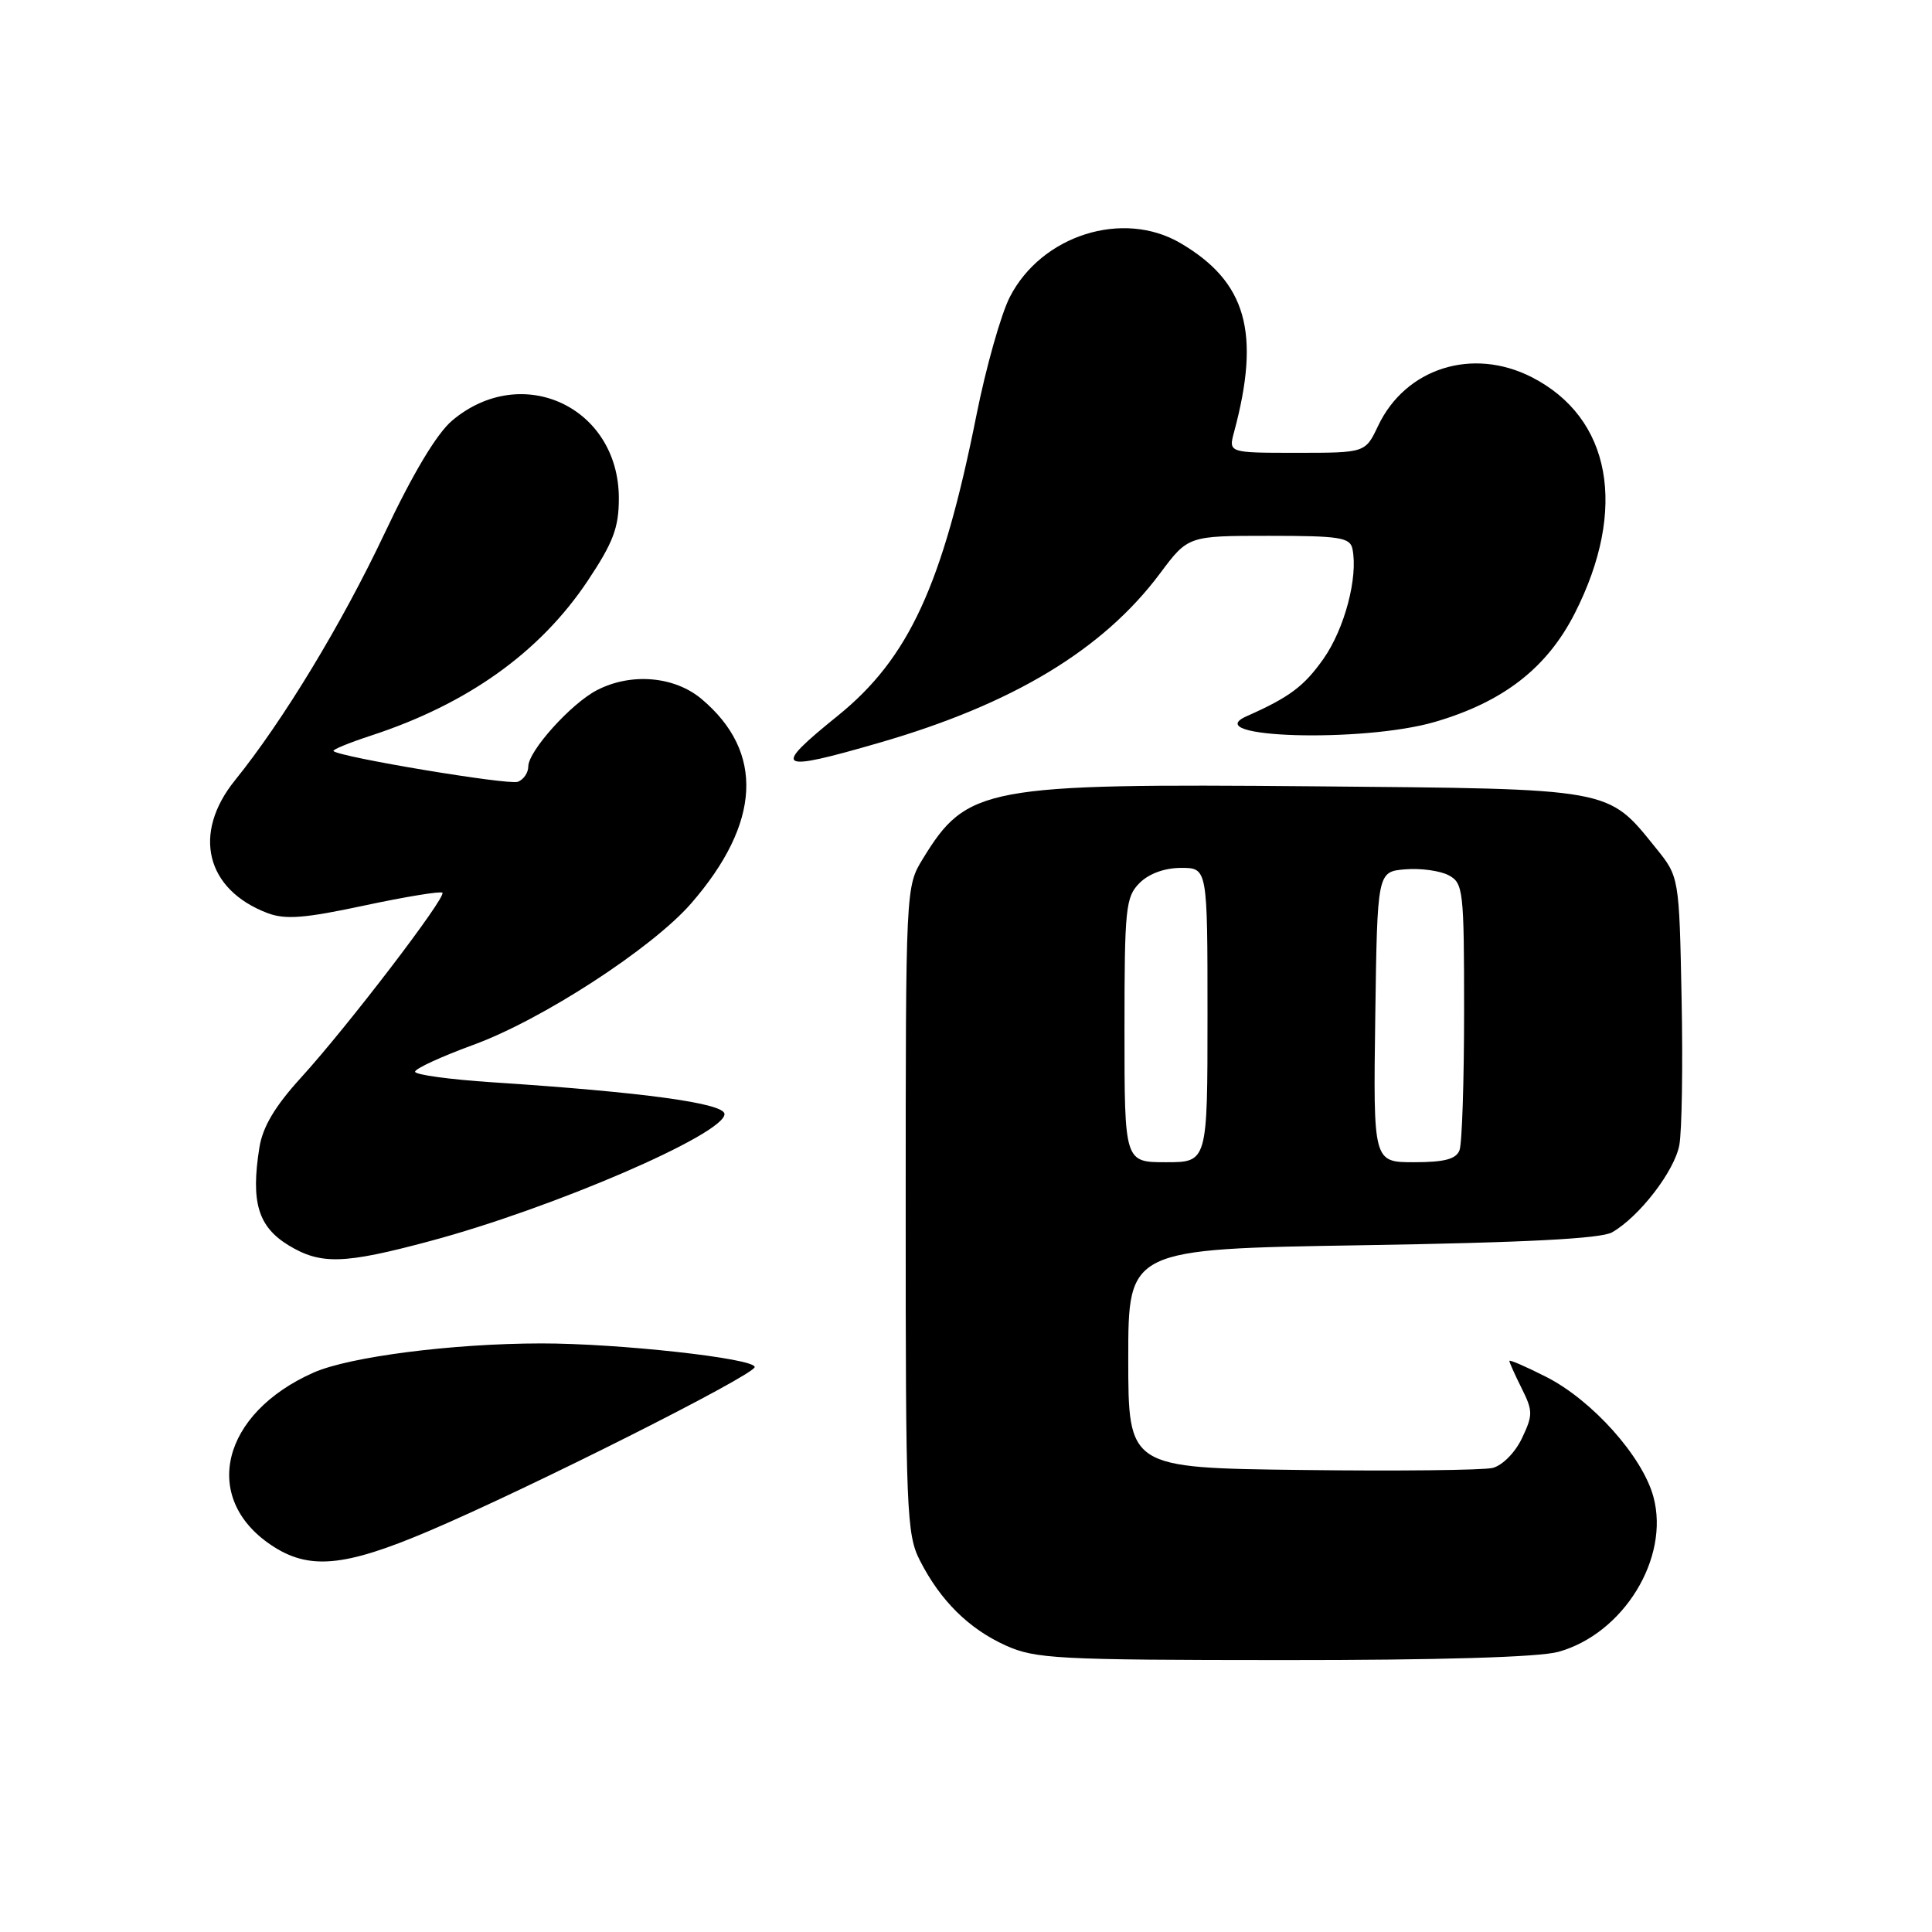 <?xml version="1.0" encoding="UTF-8" standalone="no"?>
<!DOCTYPE svg PUBLIC "-//W3C//DTD SVG 1.1//EN" "http://www.w3.org/Graphics/SVG/1.1/DTD/svg11.dtd" >
<svg xmlns="http://www.w3.org/2000/svg" xmlns:xlink="http://www.w3.org/1999/xlink" version="1.1" viewBox="0 0 256 256">
 <g >
 <path fill="currentColor"
d=" M 206.48 218.88 C 215.11 216.49 221.28 206.46 219.09 198.35 C 217.66 193.01 210.97 185.53 204.87 182.44 C 202.19 181.08 200.00 180.13 200.00 180.33 C 200.00 180.53 200.73 182.16 201.63 183.96 C 203.13 186.97 203.13 187.50 201.66 190.59 C 200.76 192.48 199.06 194.19 197.78 194.51 C 196.53 194.81 185.15 194.94 172.50 194.78 C 149.50 194.50 149.50 194.50 149.50 180.00 C 149.50 165.50 149.50 165.50 180.50 165.00 C 202.12 164.65 212.14 164.13 213.61 163.29 C 217.23 161.21 221.87 155.19 222.52 151.73 C 222.86 149.91 223.00 141.17 222.82 132.30 C 222.50 116.18 222.50 116.18 219.39 112.34 C 212.95 104.37 213.88 104.54 174.02 104.19 C 130.46 103.81 128.11 104.25 122.26 113.83 C 120.02 117.48 120.01 117.71 120.01 160.29 C 120.00 200.34 120.12 203.32 121.90 206.79 C 124.61 212.10 128.36 215.81 133.25 218.03 C 137.17 219.80 140.04 219.96 170.00 219.97 C 190.69 219.98 203.94 219.59 206.48 218.88 Z  M 56.80 202.88 C 70.16 197.20 100.00 182.18 100.00 181.14 C 100.00 179.99 81.96 178.00 71.71 178.01 C 59.96 178.02 46.32 179.77 41.56 181.87 C 29.38 187.26 26.60 198.45 35.90 204.71 C 40.88 208.07 45.56 207.66 56.80 202.88 Z  M 56.98 164.45 C 73.21 160.11 96.00 150.28 96.00 147.62 C 96.00 146.19 85.29 144.72 65.25 143.41 C 59.61 143.04 55.00 142.41 55.00 142.01 C 55.00 141.60 58.46 140.01 62.69 138.46 C 71.79 135.15 86.39 125.66 91.57 119.72 C 100.83 109.07 101.32 99.65 92.96 92.62 C 89.37 89.60 83.62 89.11 79.10 91.45 C 75.67 93.22 70.00 99.52 70.00 101.57 C 70.00 102.39 69.38 103.30 68.62 103.59 C 67.40 104.06 44.99 100.32 44.19 99.52 C 44.01 99.34 46.26 98.42 49.19 97.46 C 61.96 93.28 71.54 86.44 77.86 76.98 C 81.26 71.88 82.00 69.92 82.00 66.03 C 82.00 53.94 69.16 47.94 59.92 55.72 C 57.88 57.44 54.73 62.69 50.96 70.67 C 45.30 82.65 37.51 95.50 31.14 103.39 C 25.44 110.44 27.27 117.88 35.45 120.99 C 37.81 121.88 40.38 121.68 48.30 119.98 C 53.74 118.82 58.39 118.06 58.62 118.29 C 59.18 118.85 46.02 136.07 39.85 142.83 C 36.43 146.59 34.81 149.31 34.37 152.06 C 33.22 159.28 34.19 162.53 38.22 165.00 C 42.50 167.60 45.55 167.52 56.98 164.45 Z  M 116.54 98.41 C 134.21 93.30 146.17 86.08 153.71 75.98 C 157.43 71.00 157.43 71.00 168.14 71.00 C 177.54 71.00 178.90 71.21 179.21 72.75 C 179.97 76.48 178.17 83.30 175.37 87.29 C 172.80 90.94 170.86 92.39 165.17 94.91 C 158.69 97.79 180.59 98.44 190.12 95.66 C 199.20 93.01 204.99 88.51 208.68 81.24 C 215.70 67.41 213.49 55.35 202.95 49.97 C 195.09 45.97 186.23 48.78 182.60 56.44 C 180.91 60.00 180.91 60.00 171.84 60.00 C 162.78 60.00 162.78 60.00 163.52 57.25 C 167.07 44.07 165.16 37.34 156.41 32.21 C 148.80 27.75 138.01 31.16 133.81 39.35 C 132.64 41.63 130.65 48.67 129.39 54.98 C 124.89 77.54 120.42 87.24 111.00 94.85 C 102.19 101.97 102.83 102.38 116.54 98.41 Z  M 149.00 136.50 C 149.00 120.33 149.15 118.85 151.00 117.00 C 152.24 115.76 154.33 115.00 156.50 115.00 C 160.00 115.00 160.00 115.00 160.00 134.50 C 160.00 154.00 160.00 154.00 154.50 154.00 C 149.00 154.00 149.00 154.00 149.00 136.50 Z  M 182.23 134.75 C 182.50 115.50 182.50 115.50 186.21 115.19 C 188.25 115.02 190.83 115.38 191.96 115.98 C 193.89 117.01 194.00 117.98 194.00 133.95 C 194.00 143.24 193.73 151.55 193.39 152.42 C 192.94 153.59 191.39 154.00 187.37 154.00 C 181.96 154.00 181.96 154.00 182.23 134.75 Z "/>
</g>
</svg>